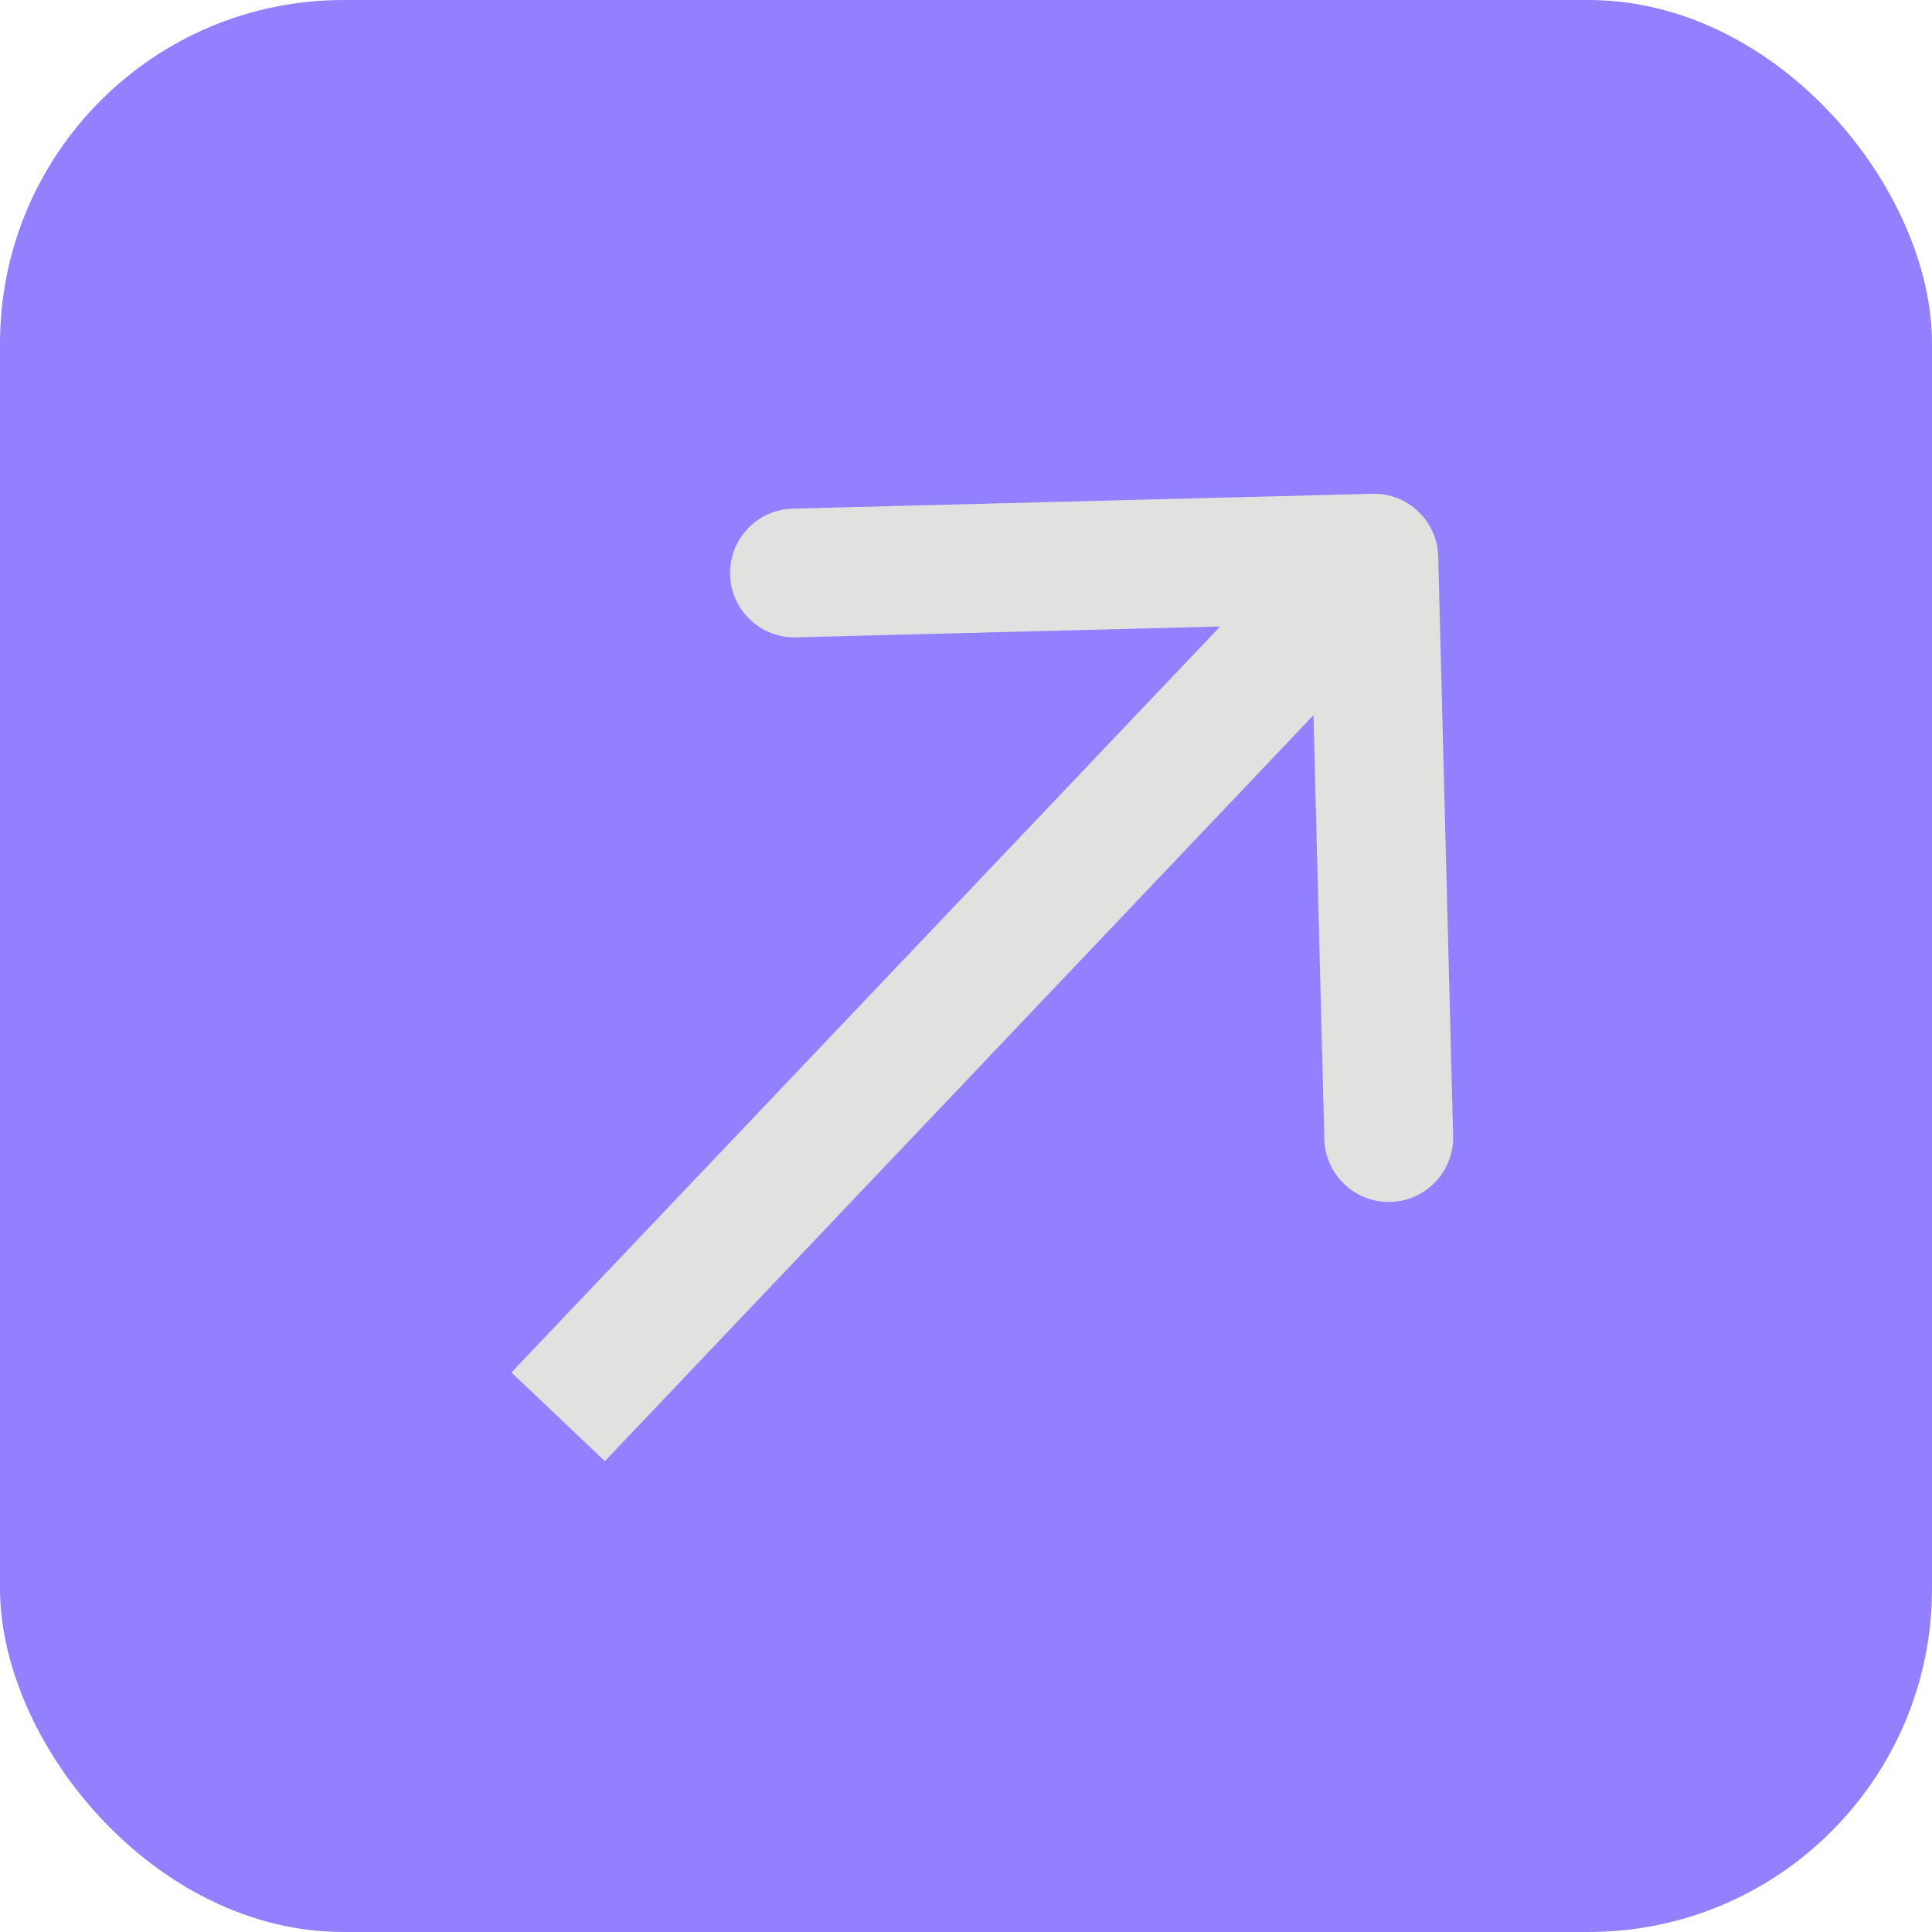 <svg width="45" height="45" viewBox="0 0 45 45" fill="none" xmlns="http://www.w3.org/2000/svg">
<rect width="45" height="45" rx="8" fill="#9380FE"/>
<path d="M33.499 12.962C33.478 12.133 32.79 11.479 31.962 11.501L18.466 11.847C17.638 11.868 16.984 12.556 17.005 13.384C17.026 14.213 17.715 14.867 18.543 14.845L30.539 14.538L30.846 26.534C30.868 27.362 31.556 28.016 32.385 27.995C33.213 27.974 33.867 27.285 33.846 26.457L33.499 12.962ZM14.088 34.033L33.087 14.033L30.913 11.967L11.912 31.967L14.088 34.033Z" fill="#E1E1DF"/>
</svg>

